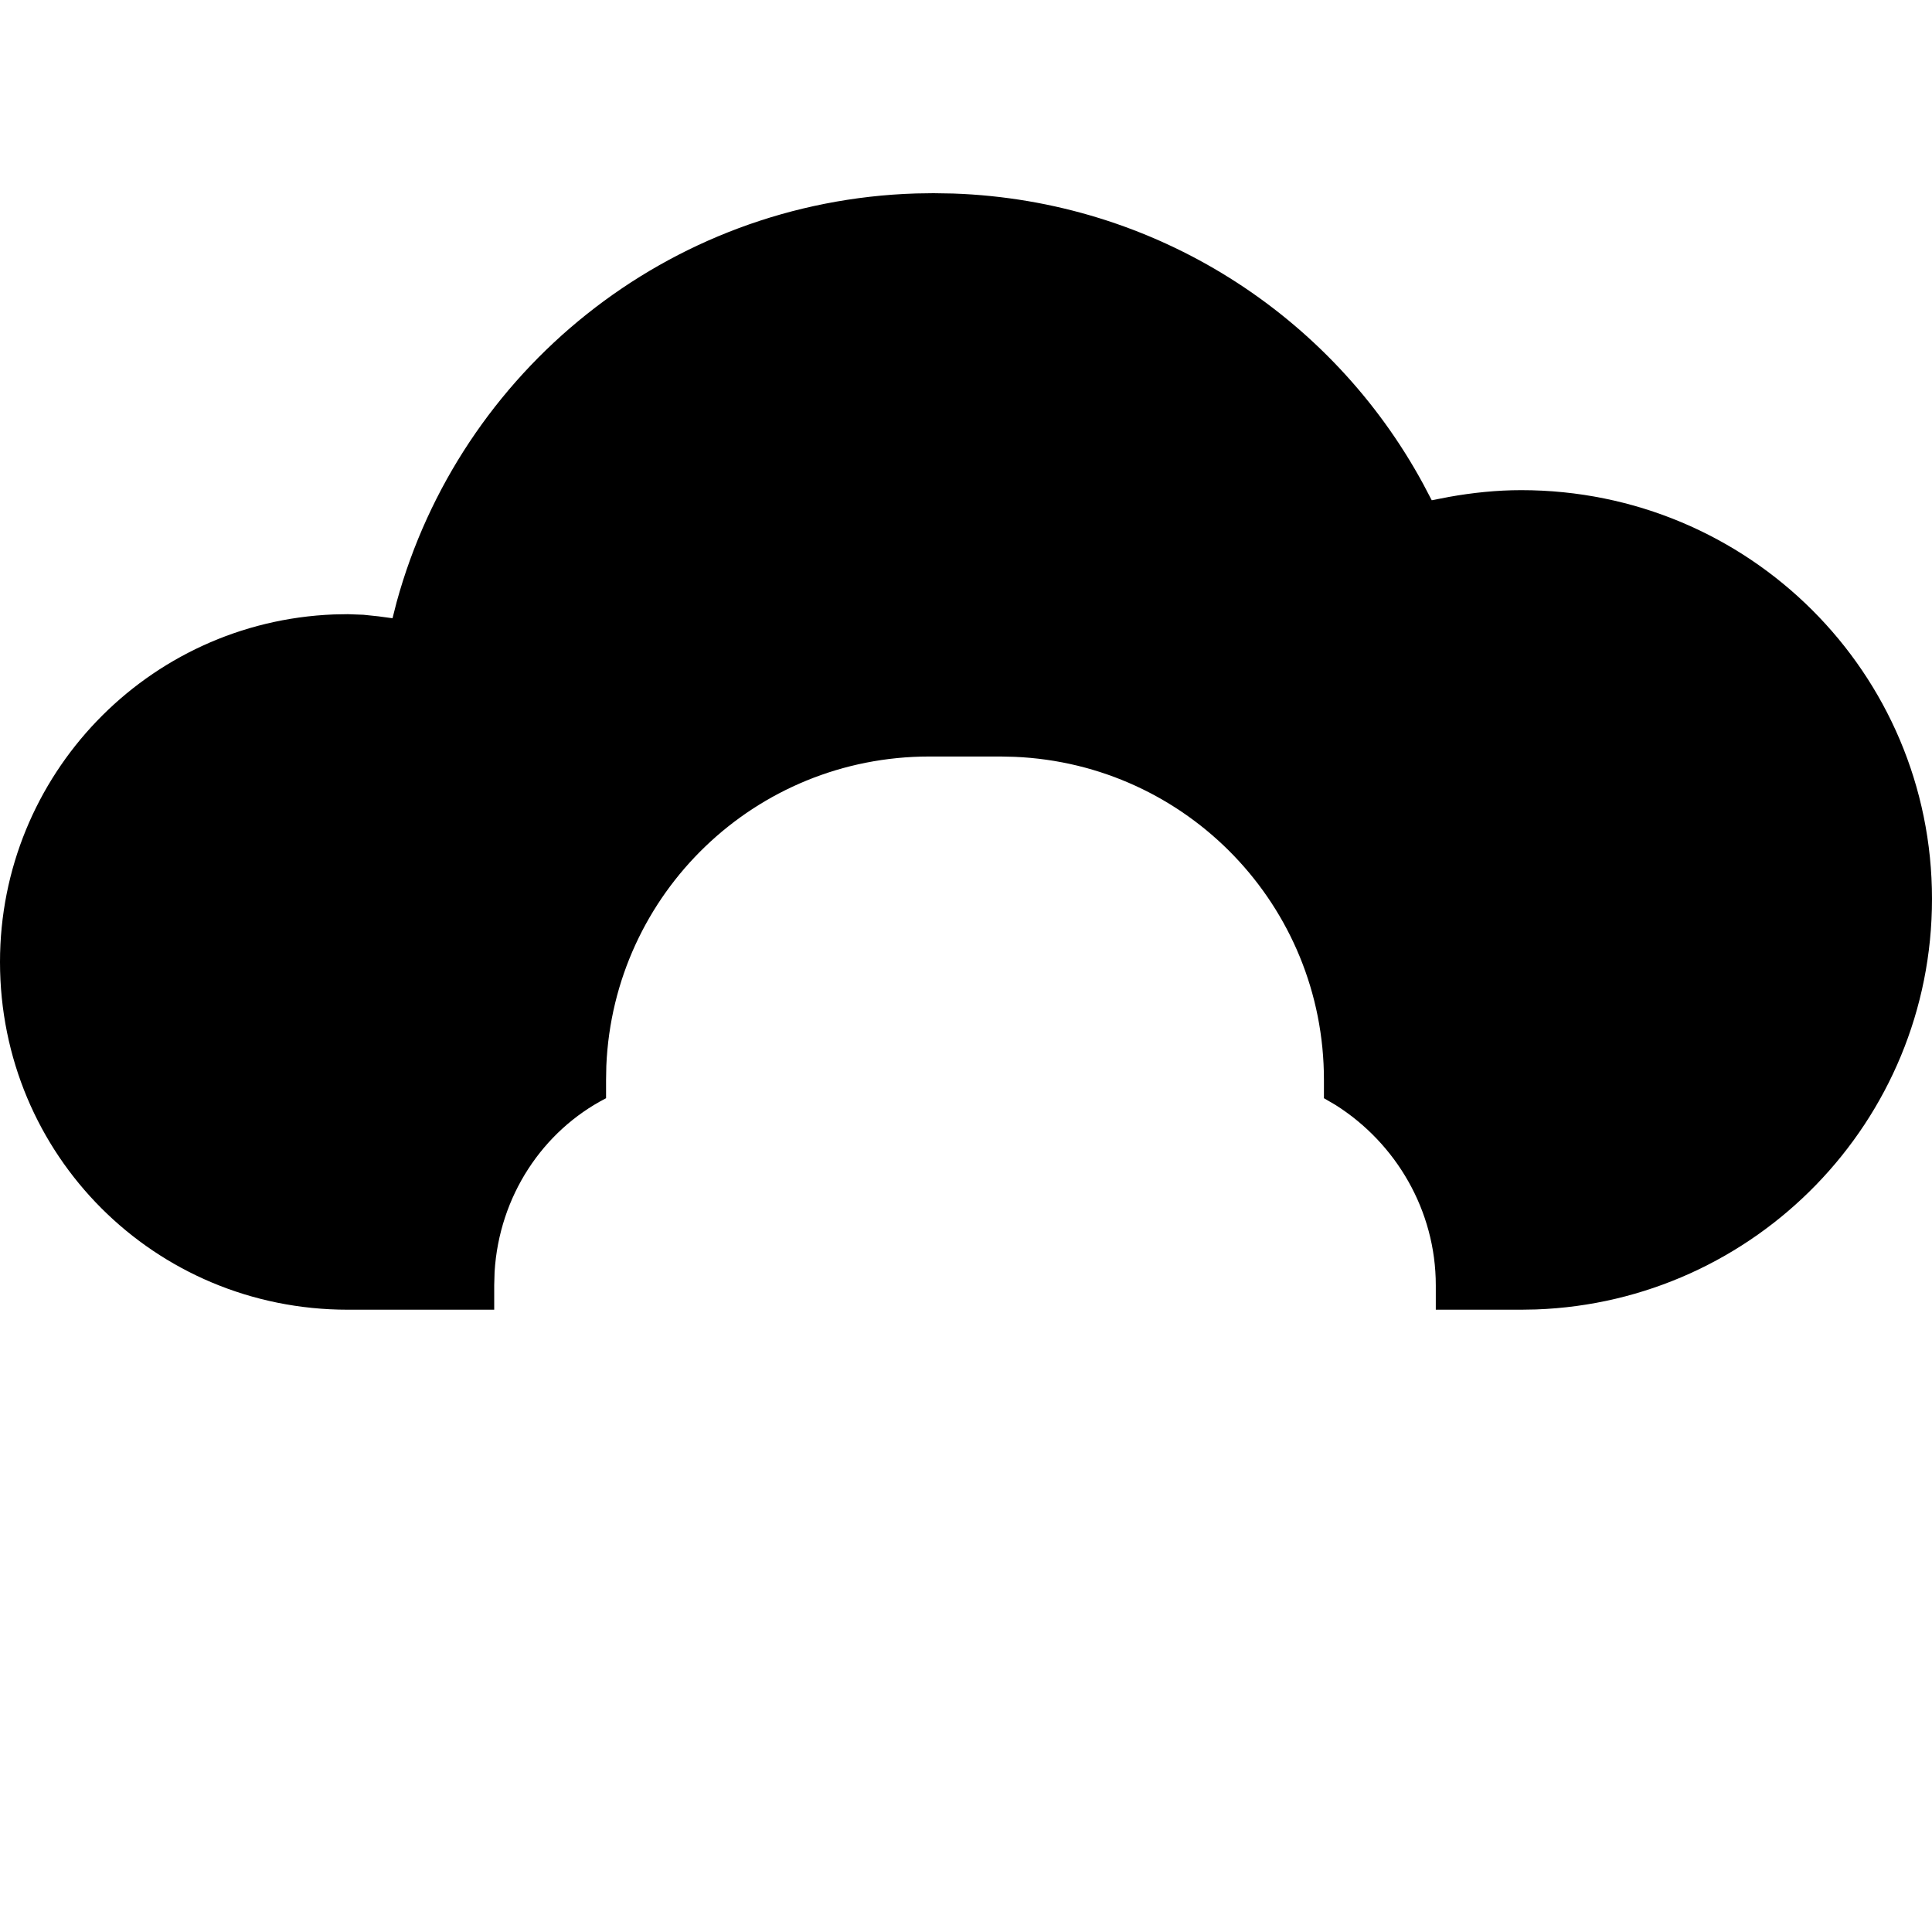 <?xml version="1.0"?>
	<svg xmlns="http://www.w3.org/2000/svg" 
		width="30" 
		height="30" 
		viewbox="0 0 30 30" 
		code="79452" 
		 transform=""
		><path d="M23.621 7.611C27.158 7.611 30 10.453 30 13.958 30 17.418 27.25 20.213 23.849 20.333L23.621 20.337 22.295 20.337 22.295 19.958C22.295 18.799 21.679 17.752 20.738 17.158L20.558 17.053 20.558 16.768C20.558 14.063 18.432 11.866 15.755 11.752L15.537 11.747 14.432 11.747C11.726 11.747 9.529 13.873 9.415 16.55L9.411 16.768 9.411 17.053C8.426 17.56 7.752 18.574 7.68 19.749L7.674 19.958 7.674 20.337 5.4 20.337C2.4 20.337 0 17.937 0 14.937 0 12.041 2.284 9.656 5.182 9.541L5.4 9.537 5.643 9.546 5.873 9.57 5.873 9.57 6.095 9.6 6.159 9.349C7.14 5.77 10.361 3.123 14.224 3.004L14.495 3 14.801 3.005C17.949 3.114 20.678 4.896 22.098 7.513L22.232 7.768 22.5 7.716C22.863 7.651 23.242 7.611 23.621 7.611Z"/>
	</svg>
	